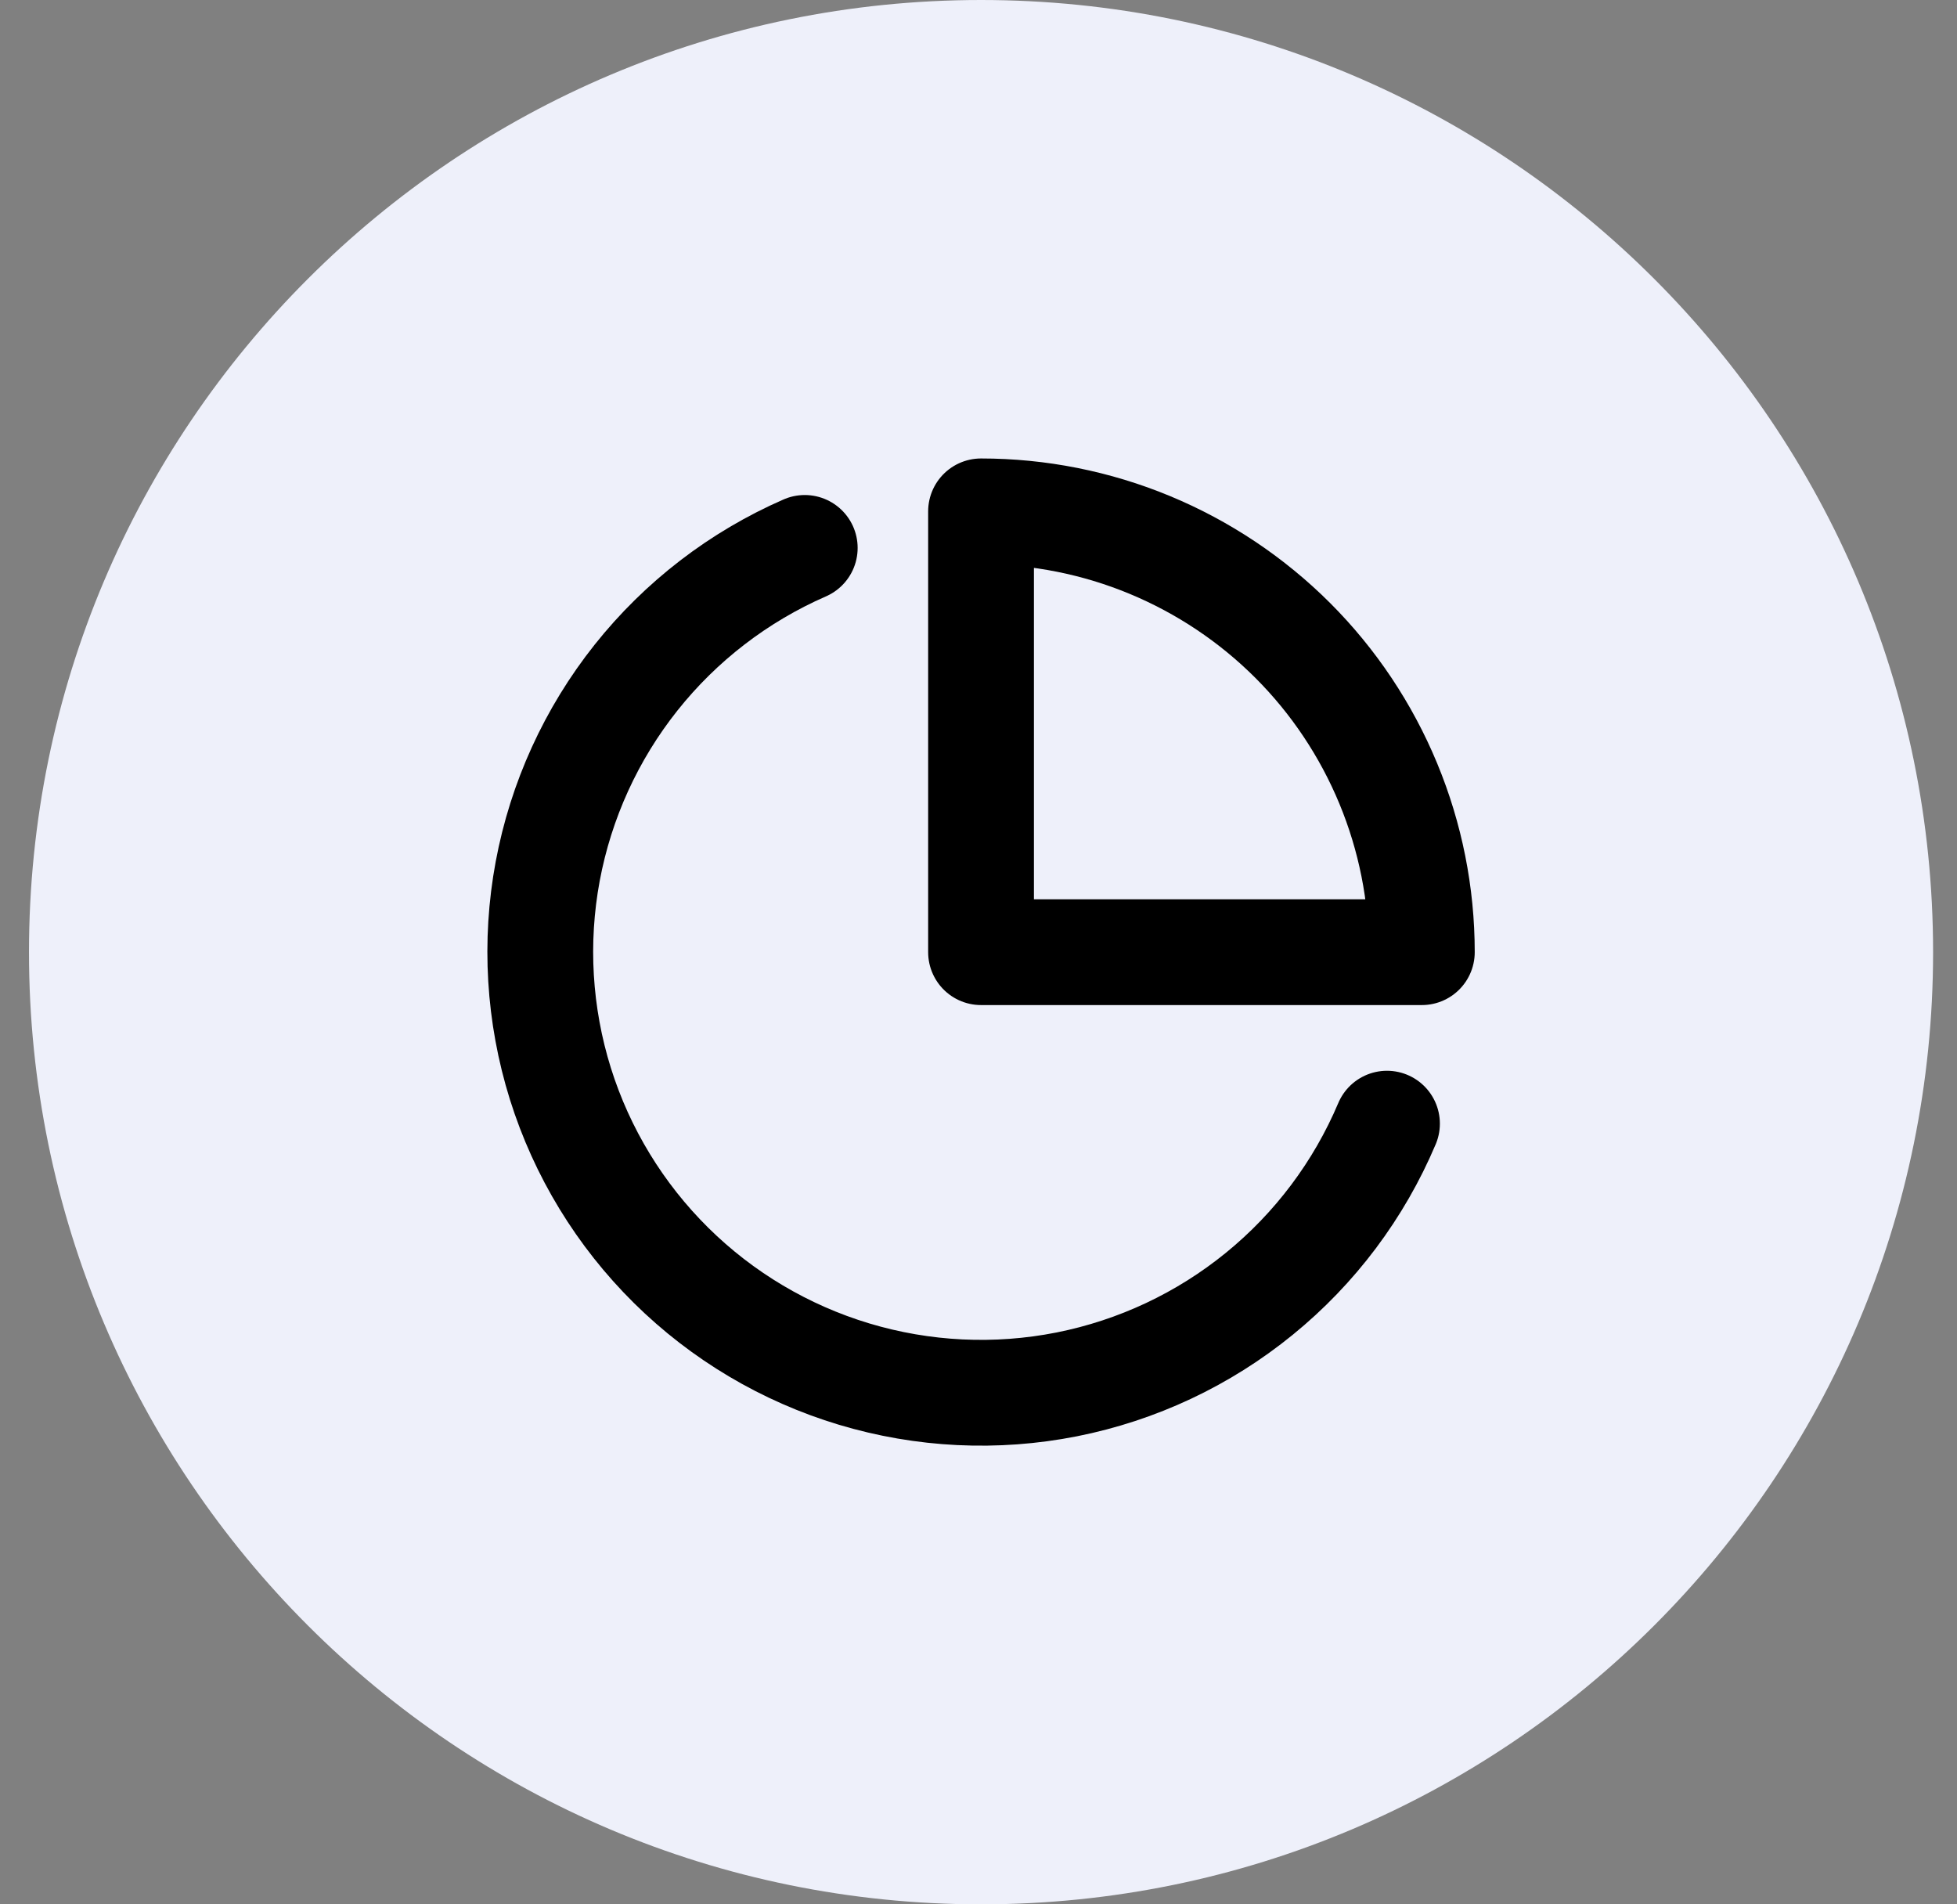 <svg width="37" height="36" viewBox="0 0 37 36" fill="none" xmlns="http://www.w3.org/2000/svg">
<rect x="0" y="0" width="37" height="36" fill="#808080" stroke="none"/>
<path d="M0.548 18C0.548 8.059 8.607 0 18.548 0C28.489 0 36.548 8.059 36.548 18C36.548 27.941 28.489 36 18.548 36C8.607 36 0.548 27.941 0.548 18Z" fill="#EEF0FA"/>
<path d="M26.223 21.242C25.693 22.495 24.864 23.6 23.808 24.459C22.752 25.319 21.502 25.906 20.167 26.171C18.832 26.435 17.452 26.368 16.148 25.976C14.845 25.584 13.657 24.879 12.689 23.922C11.721 22.965 11.002 21.786 10.595 20.487C10.189 19.188 10.106 17.809 10.355 16.471C10.605 15.132 11.178 13.876 12.025 12.81C12.872 11.745 13.967 10.903 15.215 10.358" stroke="black" stroke-width="2" stroke-linecap="round" stroke-linejoin="round"/>
<path d="M26.882 18C26.882 16.906 26.666 15.822 26.247 14.811C25.828 13.8 25.215 12.881 24.441 12.107C23.667 11.334 22.748 10.72 21.737 10.301C20.726 9.882 19.643 9.667 18.548 9.667V18H26.882Z" stroke="black" stroke-width="2" stroke-linecap="round" stroke-linejoin="round"/>
</svg>
